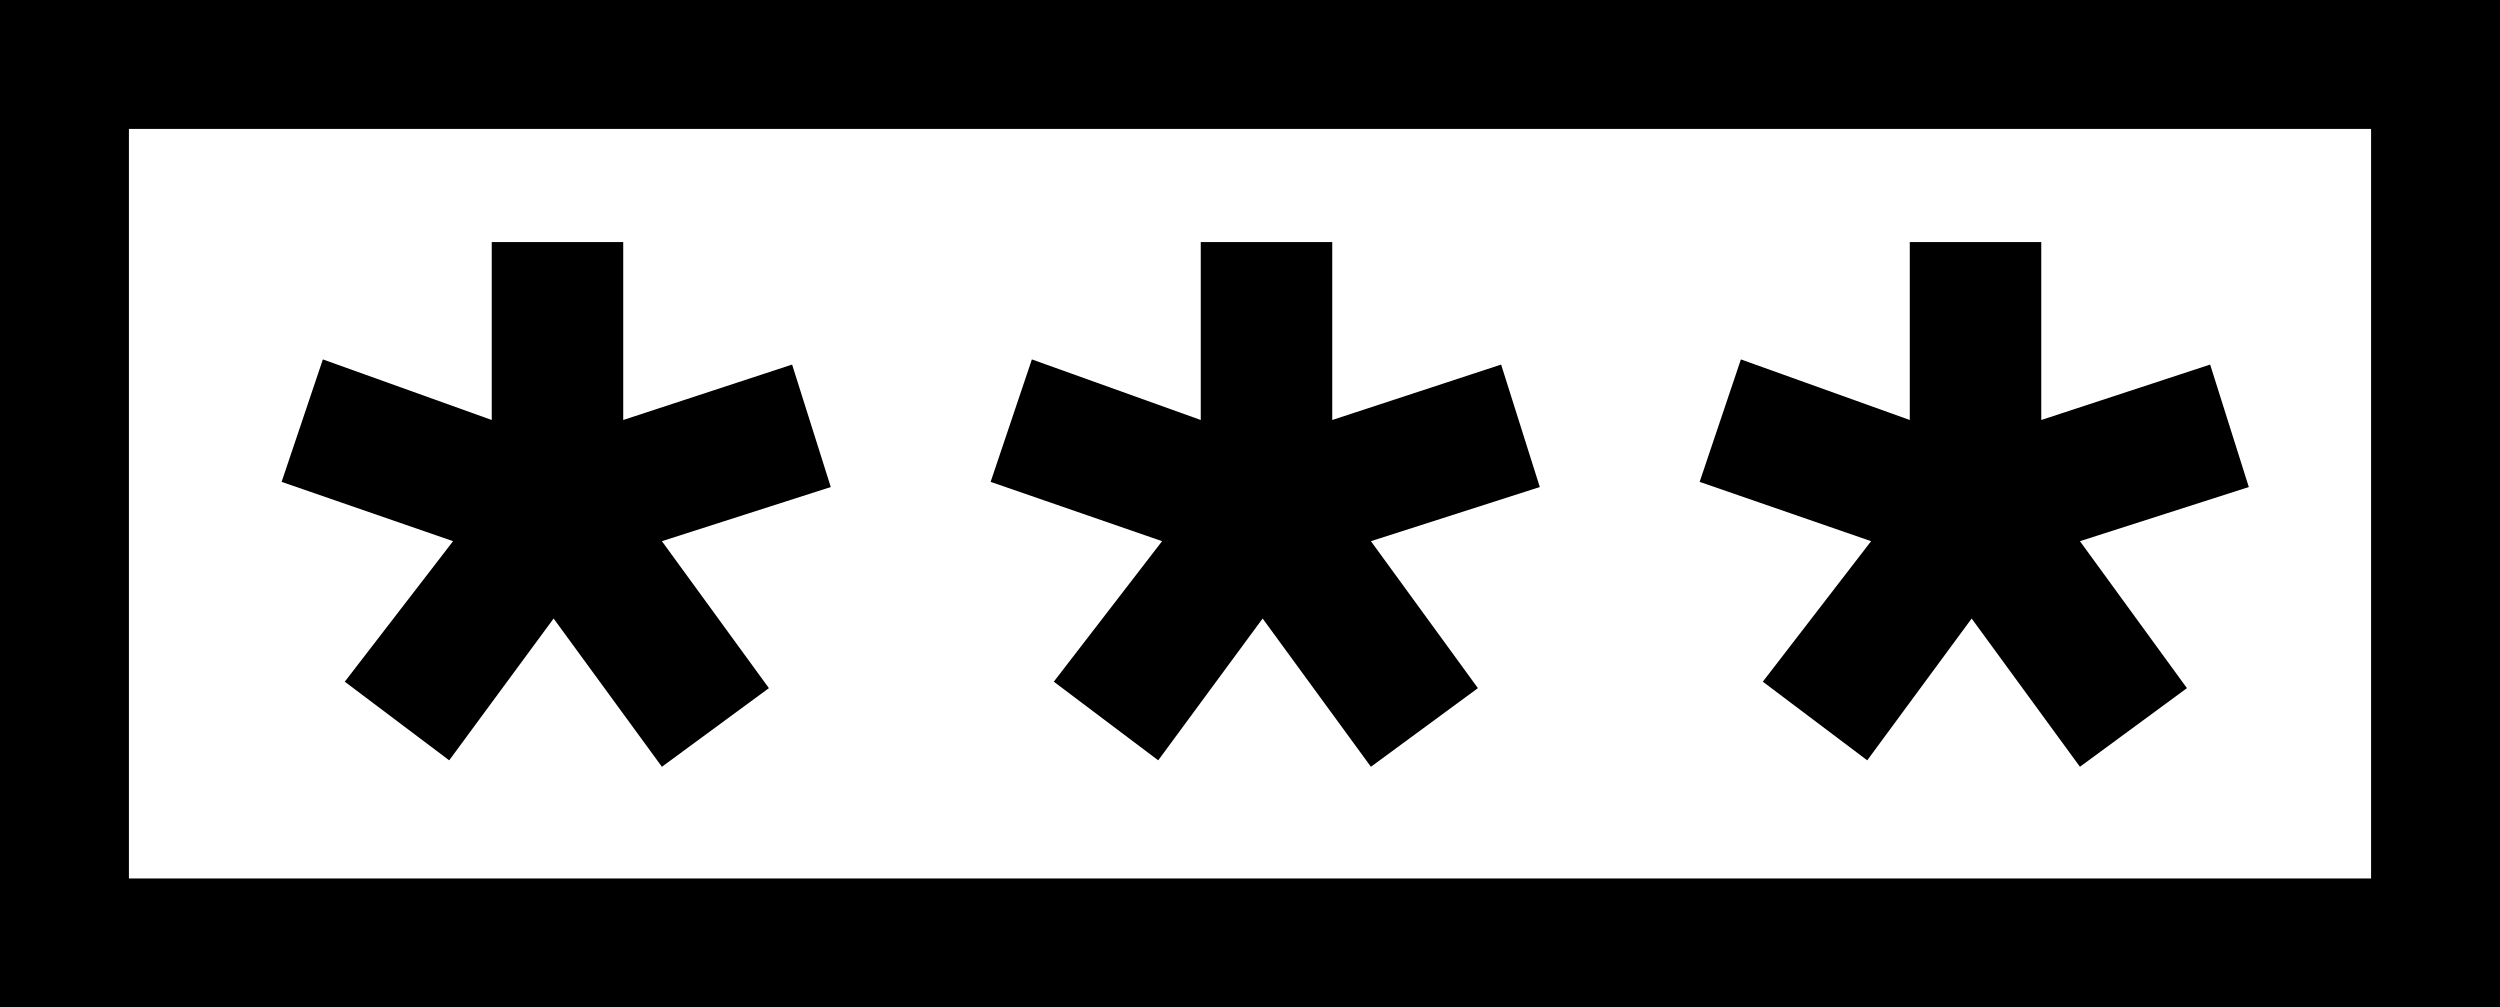 <svg xmlns="http://www.w3.org/2000/svg" width="38.786" height="15.629" viewBox="0 0 38.786 15.629">
  <g id="Group_3359" data-name="Group 3359" transform="translate(-913.231 -872.084)">
    <g id="Rectangle_925" data-name="Rectangle 925" transform="translate(913.231 872.084)" fill="none" stroke="#000" stroke-width="2">
      <rect width="38.786" height="15.629" rx="1" stroke="none"/>
      <rect x="1" y="1" width="36.786" height="13.629" fill="none"/>
    </g>
    <path id="Path_2050" data-name="Path 2050" d="M9.12-10.36l-.6-1.9L5.9-11.4v-2.76H3.86v2.76l-2.62-.94L.6-10.44l2.66.92L1.58-7.34,3.2-6.12l1.62-2.2L6.5-6.02,8.16-7.24,6.5-9.52Z" transform="translate(917 890)"/>
    <path id="Path_2049" data-name="Path 2049" d="M9.12-10.36l-.6-1.9L5.9-11.4v-2.76H3.86v2.76l-2.62-.94L.6-10.44l2.66.92L1.58-7.34,3.2-6.12l1.62-2.2L6.5-6.02,8.16-7.24,6.5-9.52Z" transform="translate(928 890)"/>
    <path id="Path_2048" data-name="Path 2048" d="M9.12-10.36l-.6-1.9L5.9-11.4v-2.76H3.86v2.76l-2.62-.94L.6-10.44l2.66.92L1.58-7.34,3.2-6.12l1.62-2.2L6.5-6.02,8.16-7.24,6.5-9.52Z" transform="translate(939 890)"/>
  </g>
</svg>
